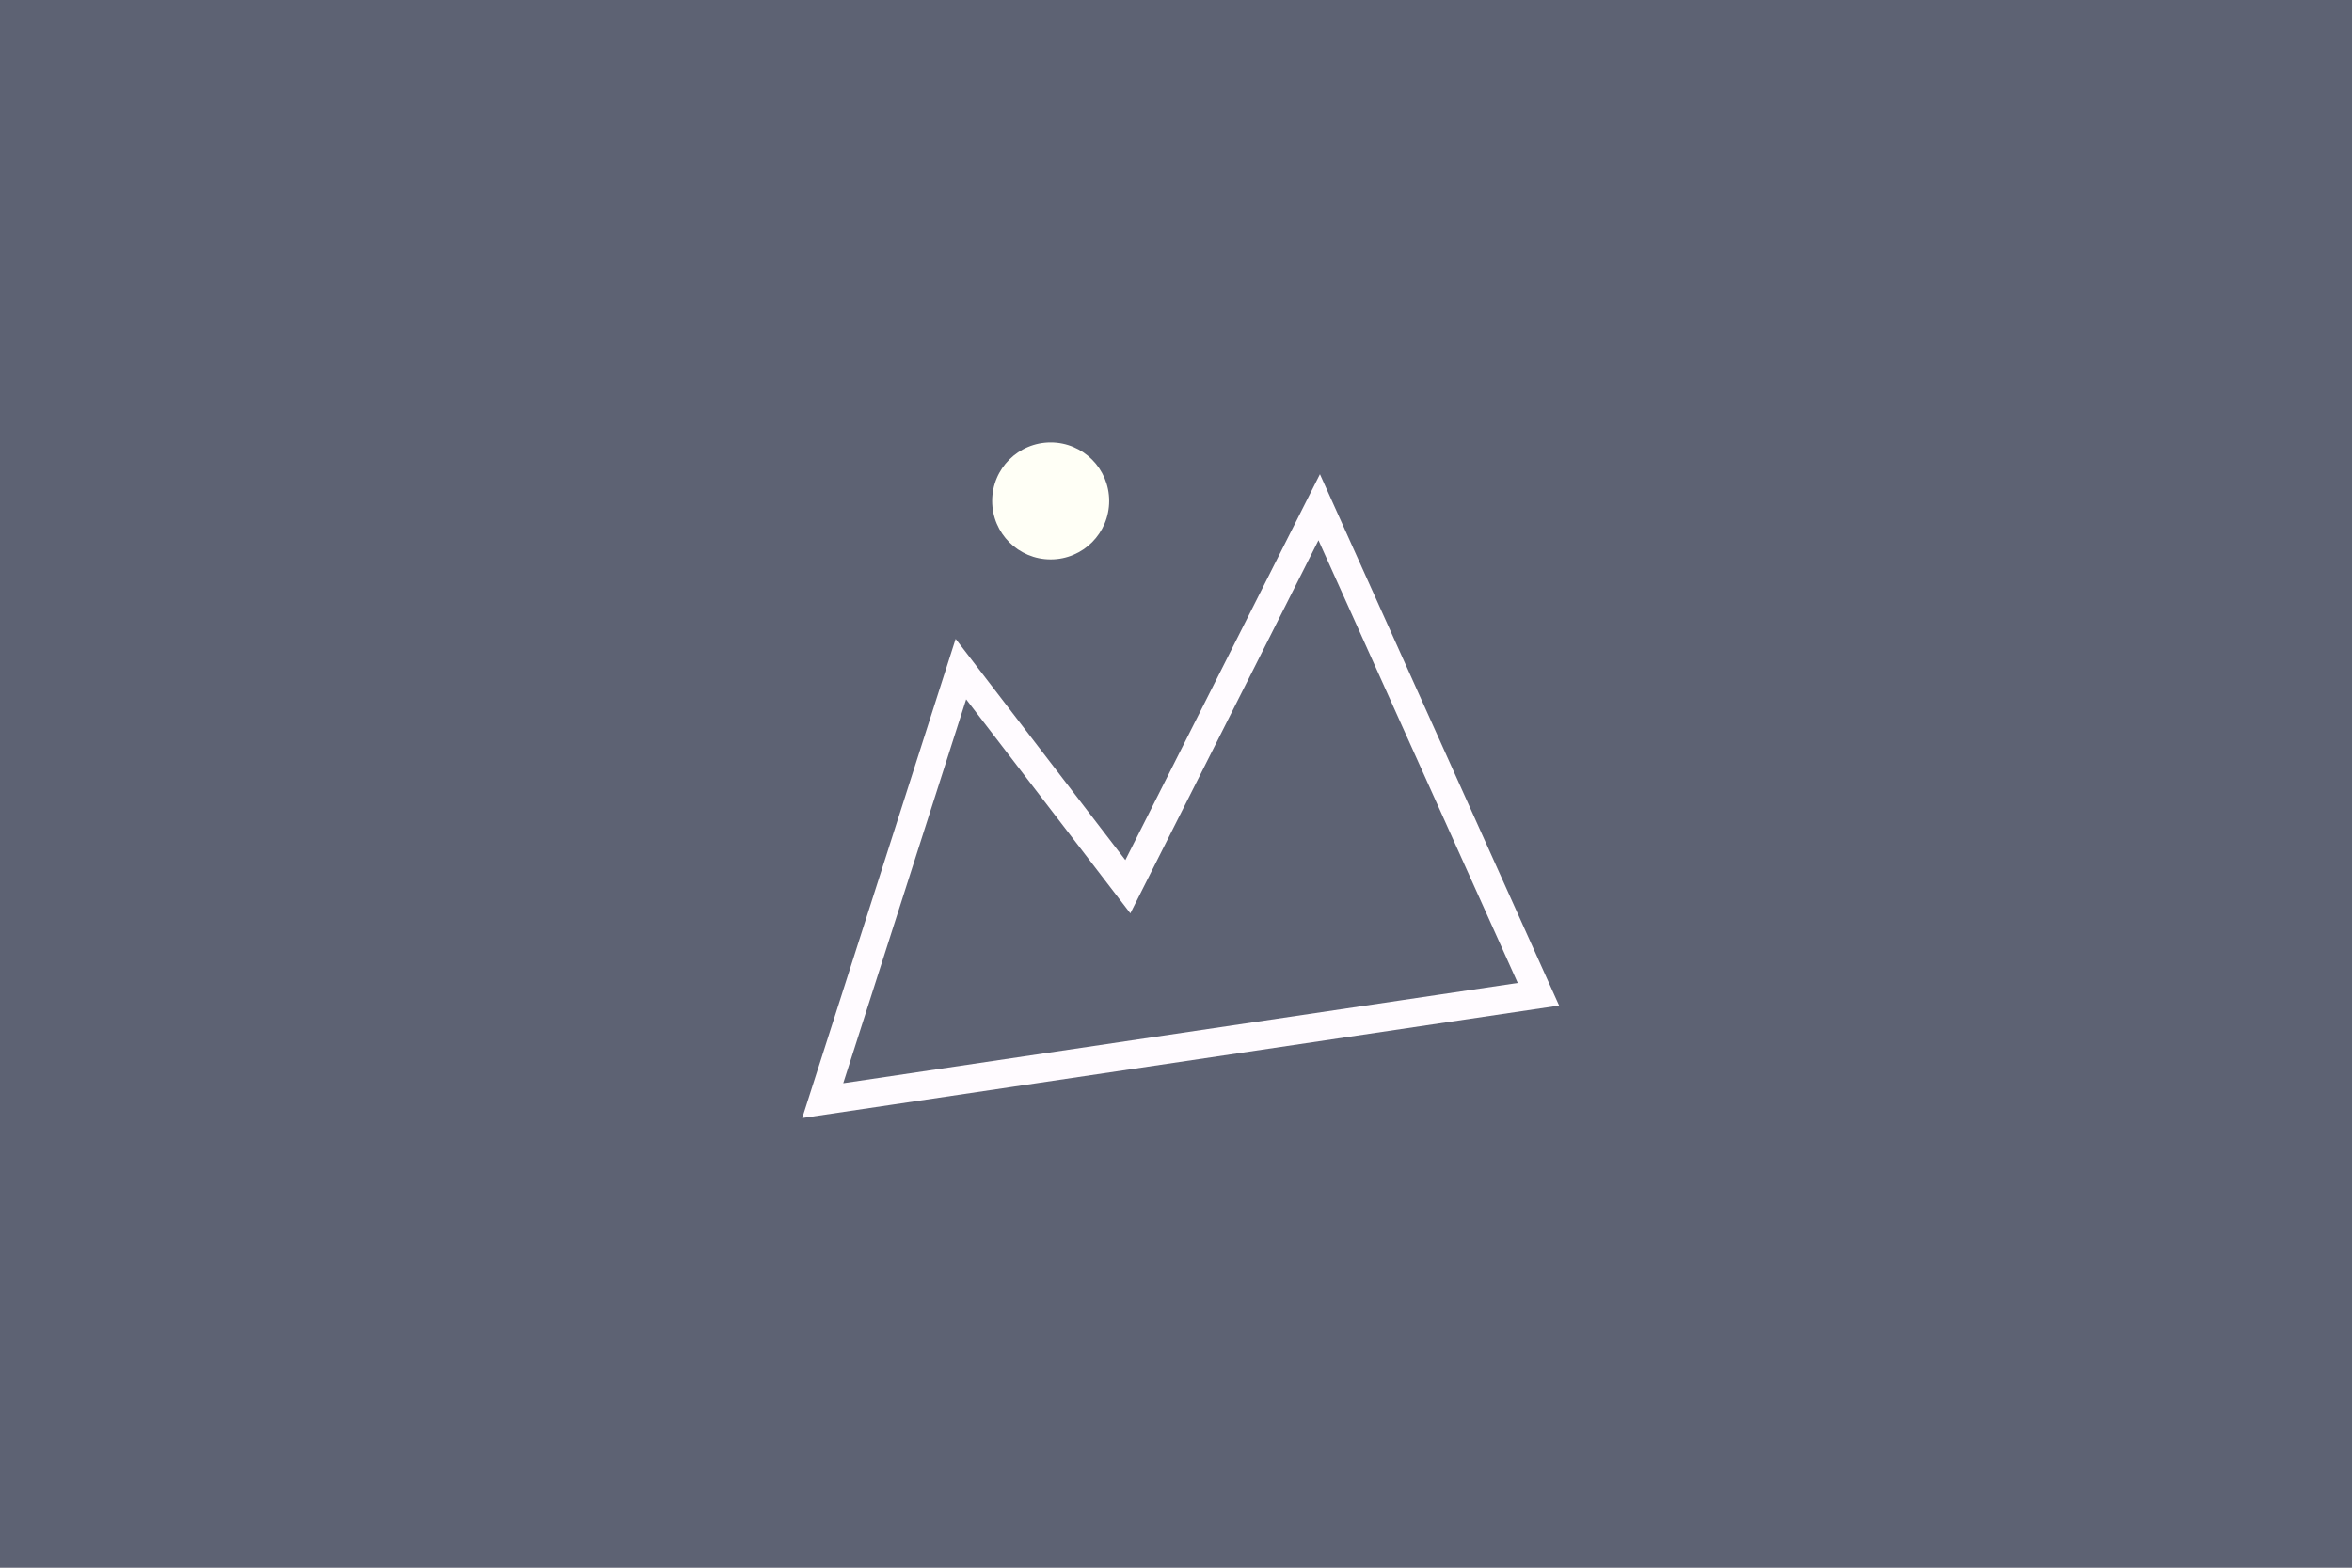 <?xml version="1.0" encoding="UTF-8" standalone="no"?>
<!-- Created with Inkscape (http://www.inkscape.org/) -->

<svg
   xmlns:dc="http://purl.org/dc/elements/1.1/"
   xmlns:cc="http://creativecommons.org/ns#"
   xmlns:rdf="http://www.w3.org/1999/02/22-rdf-syntax-ns#"
   xmlns:svg="http://www.w3.org/2000/svg"
   xmlns="http://www.w3.org/2000/svg"
   xmlns:sodipodi="http://sodipodi.sourceforge.net/DTD/sodipodi-0.dtd"
   xmlns:inkscape="http://www.inkscape.org/namespaces/inkscape"
   width="150mm"
   height="100mm"
   viewBox="0 0 150 100"
   version="1.1"
   id="svg913"
   inkscape:version="0.92.5 (2060ec1f9f, 2020-04-08)"
   sodipodi:docname="image.svg">
  <rect x="0" y="0" width="150" height="100" fill="#808080" stroke="none"/>
  <defs
     id="defs907" />
  <sodipodi:namedview
     id="base"
     pagecolor="#ffffff"
     bordercolor="#666666"
     borderopacity="1.0"
     inkscape:pageopacity="0.0"
     inkscape:pageshadow="2"
     inkscape:zoom="0.98994949"
     inkscape:cx="391.88044"
     inkscape:cy="72.962622"
     inkscape:document-units="mm"
     inkscape:current-layer="layer1"
     showgrid="false"
     inkscape:window-width="1864"
     inkscape:window-height="1016"
     inkscape:window-x="56"
     inkscape:window-y="27"
     inkscape:window-maximized="1"
     fit-margin-top="0"
     fit-margin-left="0"
     fit-margin-right="0"
     fit-margin-bottom="0" />
  <g
     inkscape:label="Layer 1"
     inkscape:groupmode="layer"
     id="layer1"
     transform="translate(-52.161,-30.69)">
    <rect
       style="fill:#1c295c;fill-opacity:0.342;stroke:none;stroke-width:6.422;stroke-linecap:square;stroke-linejoin:miter;stroke-miterlimit:4;stroke-dasharray:none;stroke-opacity:1"
       id="rect1466"
       width="150.596"
       height="100.462"
       x="52.161"
       y="30.229" />
    <g
       id="g1497"
       transform="translate(-0.521,5.237)">
      <path
         sodipodi:nodetypes="cccccc"
         inkscape:connector-curvature="0"
         id="path1468"
         d="M 105.152,95.66 150.796,88.875 136.815,57.808 124.611,82.015 113.964,68.134 Z"
         style="fill:none;stroke:#fffbff;stroke-width:1.814;stroke-linecap:butt;stroke-linejoin:miter;stroke-miterlimit:4;stroke-dasharray:none;stroke-opacity:1" />
      <circle
         r="3.731"
         cy="57.406"
         cx="119.689"
         id="path1474"
         style="fill:#fffff6;fill-opacity:1;stroke:none;stroke-width:1.025;stroke-linecap:square;stroke-linejoin:miter;stroke-miterlimit:4;stroke-dasharray:none;stroke-opacity:1" />
    </g>
  </g>
</svg>
